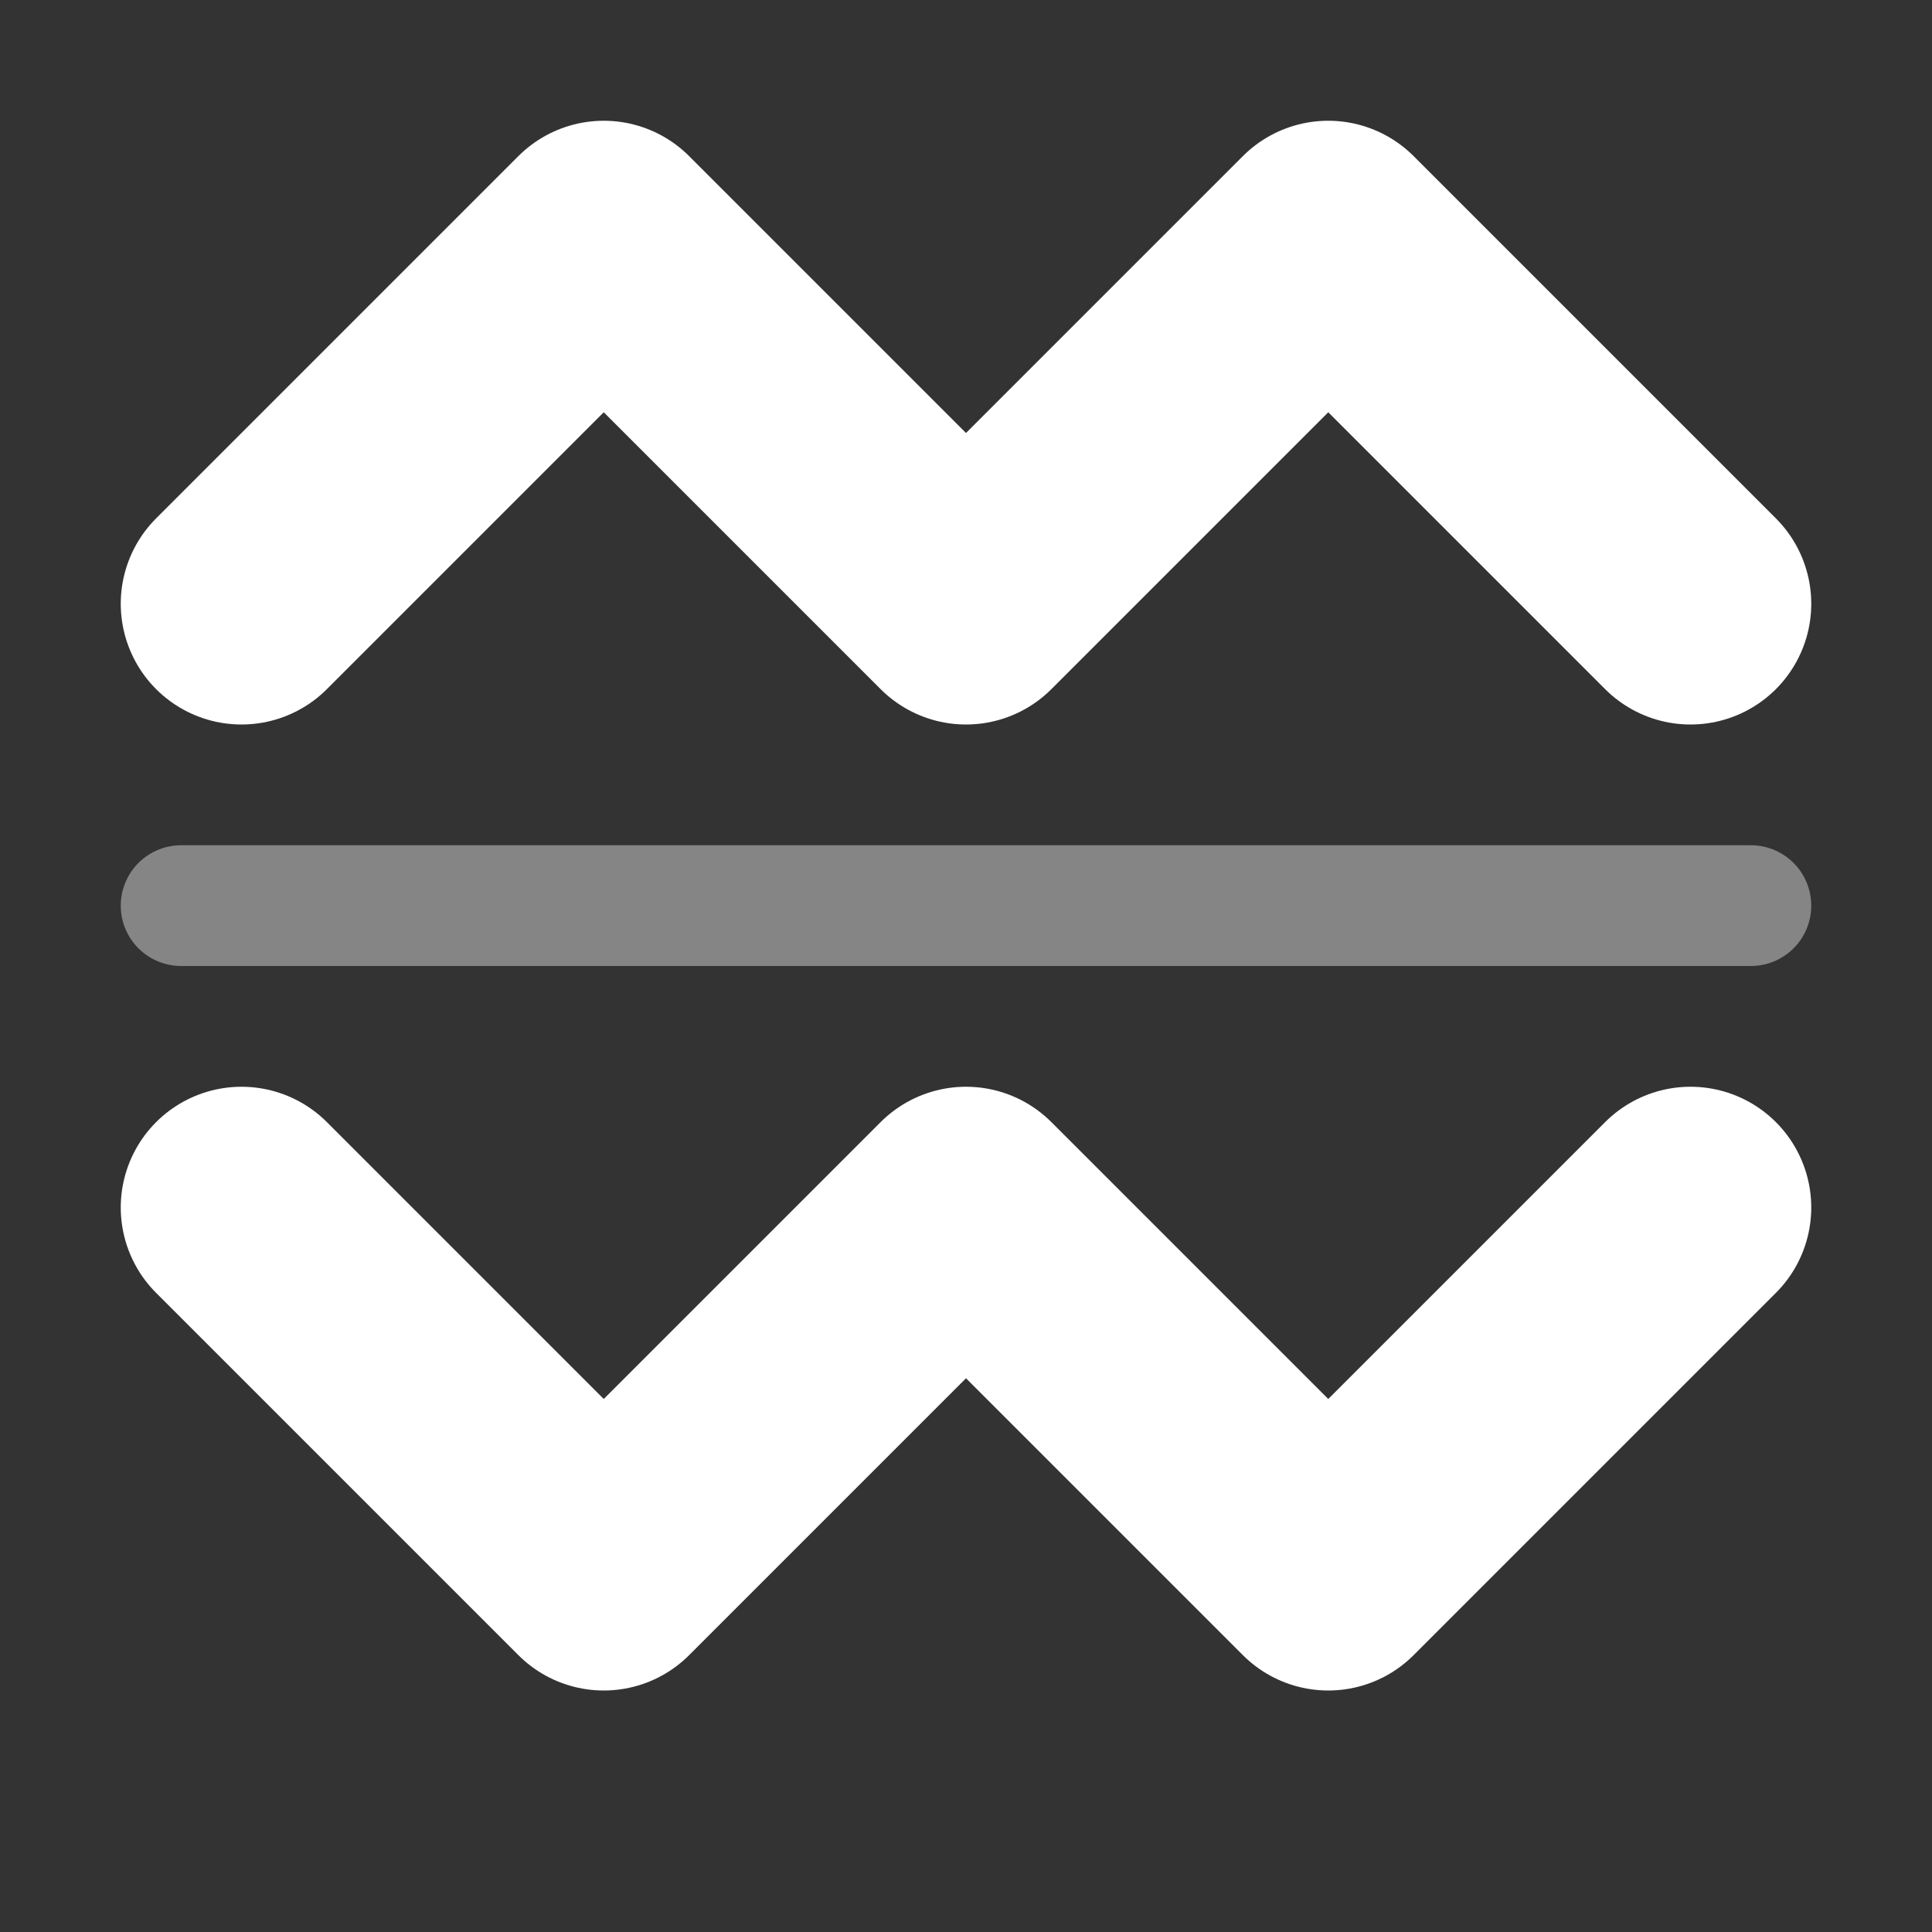 <svg width="16" height="16" viewBox="0 0 16 16" fill="none" xmlns="http://www.w3.org/2000/svg">
<rect x="0" y="0" width="16" height="16" fill="#333333" stroke="none"/>
<path d="M2 5L5 2L8 5L11 2L14 5" stroke="white" stroke-width="2" stroke-linecap="round" stroke-linejoin="round"/>
<path d="M14 10L11 13L8 10L5 13L2 10" stroke="white" stroke-width="2" stroke-linecap="round" stroke-linejoin="round"/>
<line x1="1.5" y1="7.5" x2="14.5" y2="7.5" stroke="white" stroke-opacity="0.4" stroke-linecap="round"/>
</svg>
